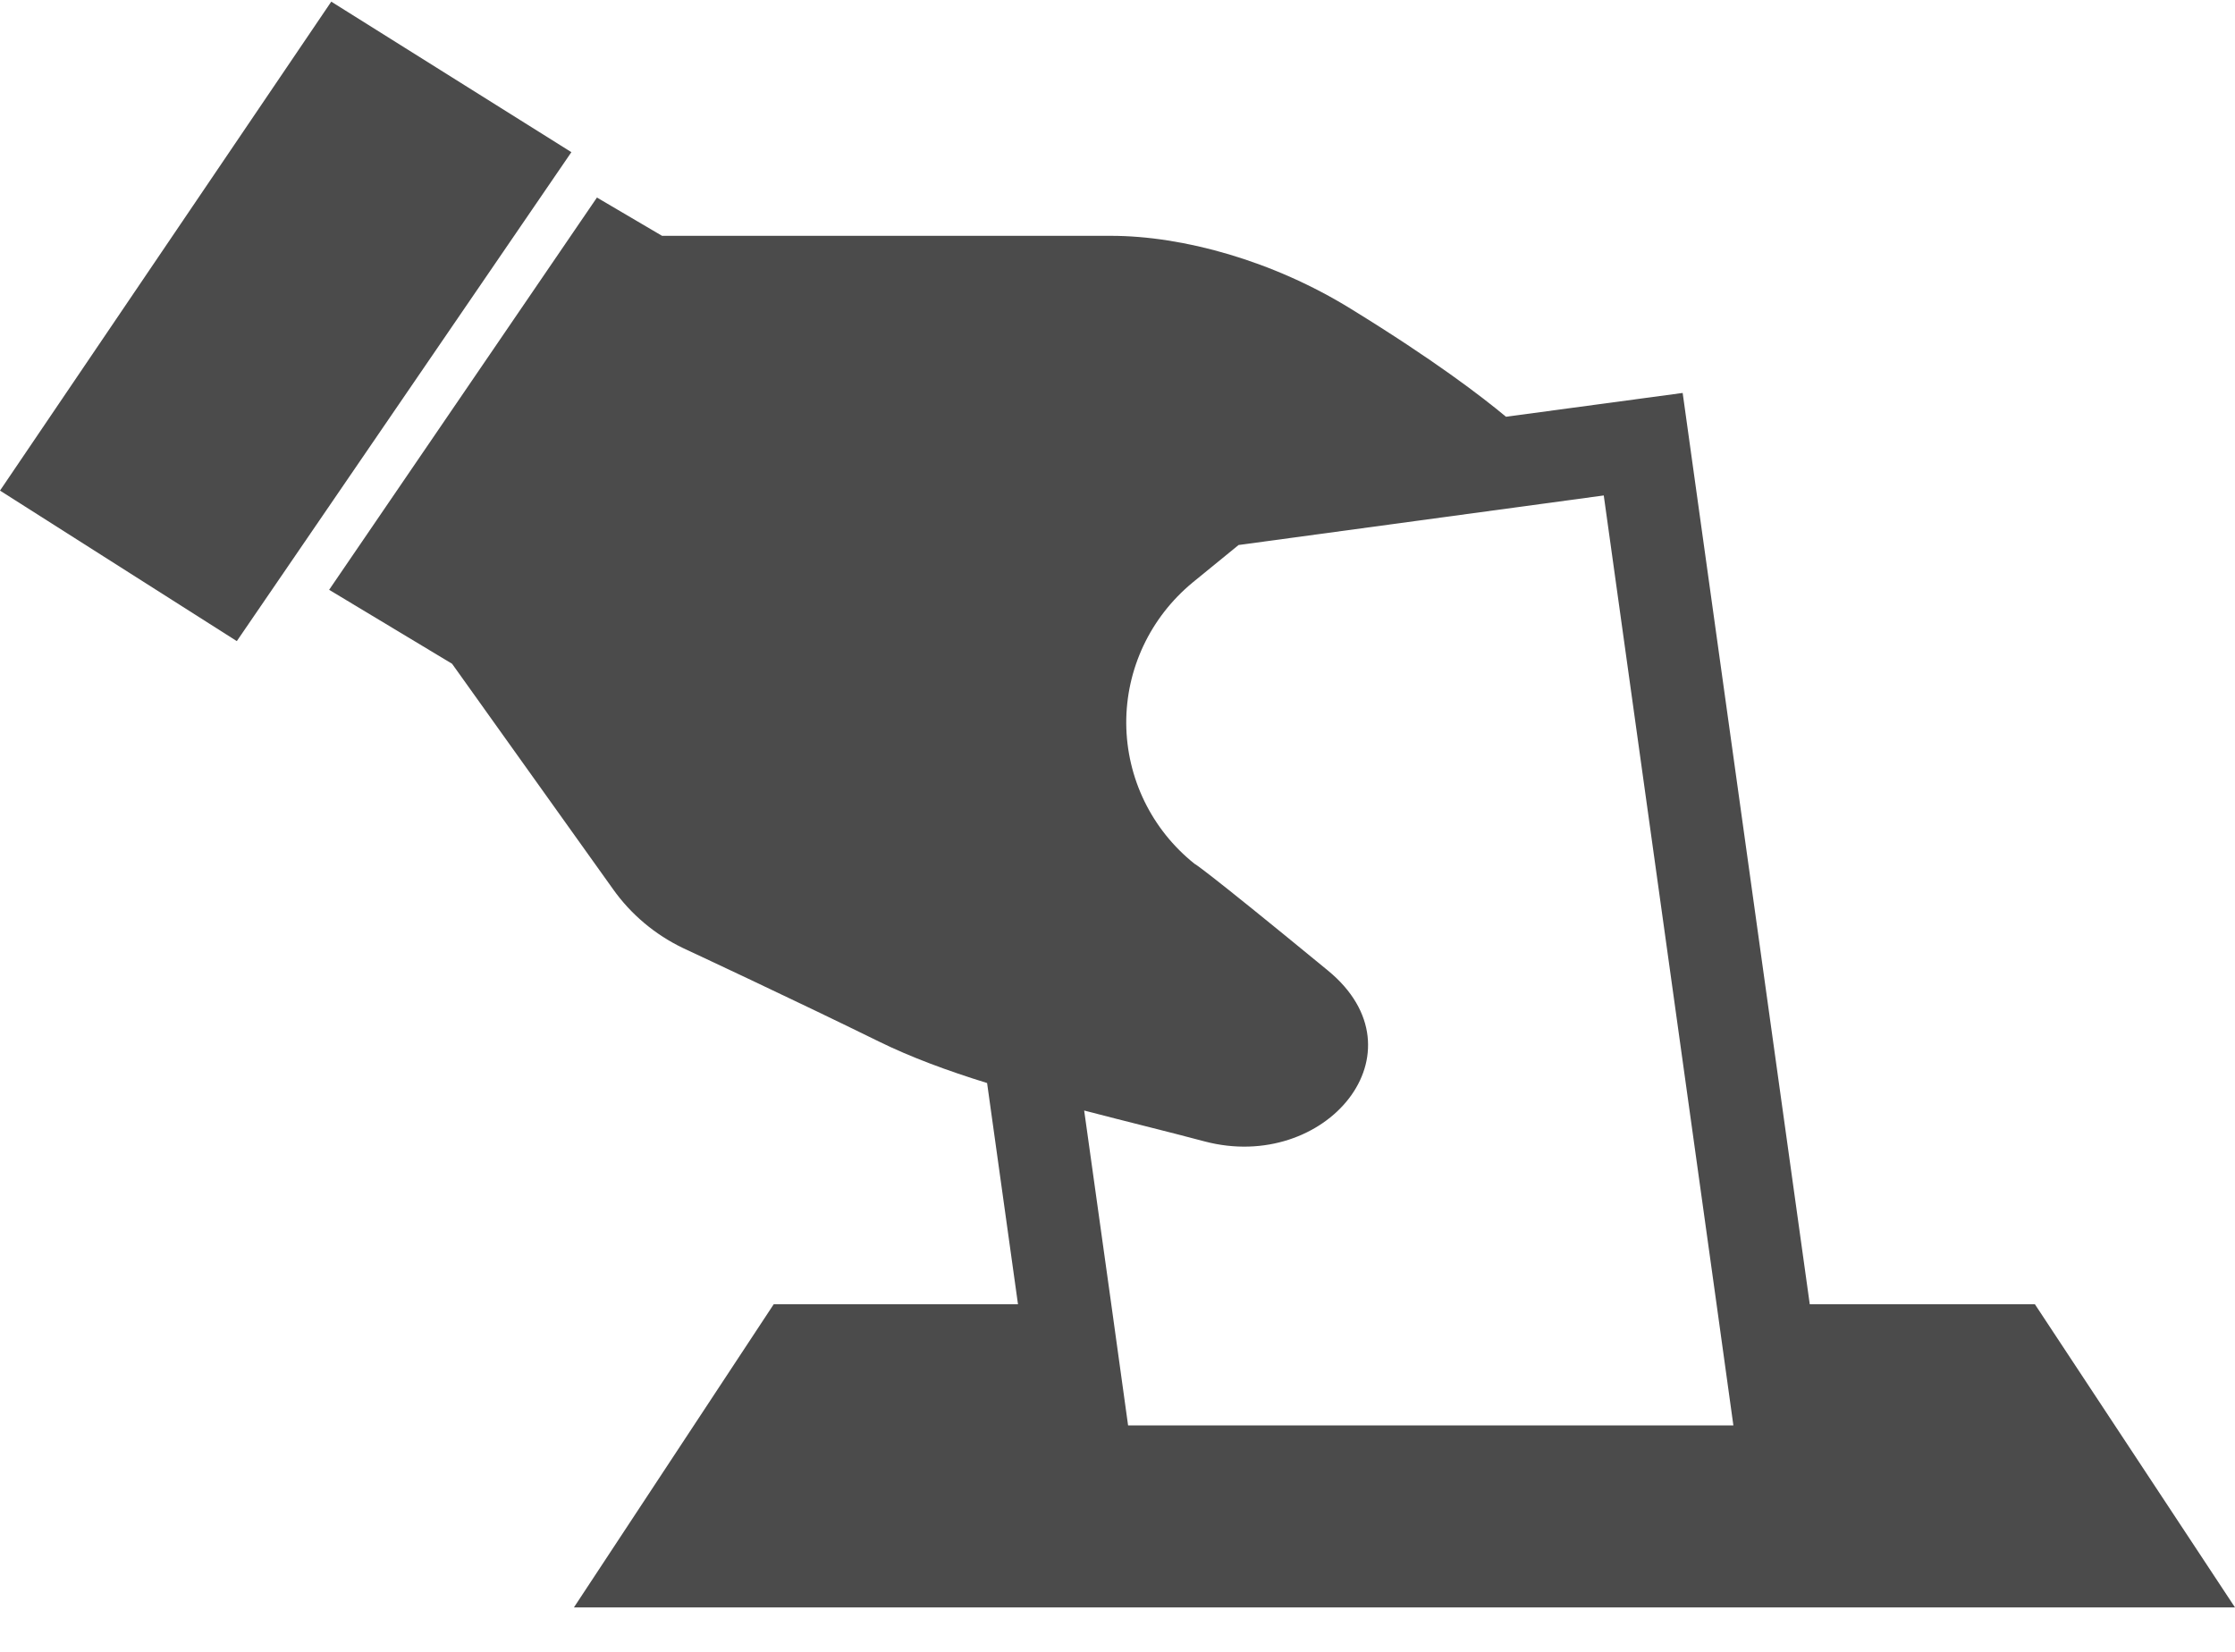 <?xml version="1.0" encoding="UTF-8" standalone="no"?>
<svg width="23px" height="17px" viewBox="0 0 23 17" version="1.1" xmlns="http://www.w3.org/2000/svg" xmlns:xlink="http://www.w3.org/1999/xlink">
    <!-- Generator: Sketch 40.1 (33804) - http://www.bohemiancoding.com/sketch -->
    <title>投票アイコン1</title>
    <desc>Created with Sketch.</desc>
    <defs></defs>
    <g id="Page-1" stroke="none" stroke-width="1" fill="none" fill-rule="evenodd">
        <g id="idea-pitch" transform="translate(-86, -206)" fill="#4B4B4B">
            <g id="main" transform="translate(19, 73)">
                <g id="Group-5" transform="translate(0, 63)">
                    <g id="投票アイコン1" transform="translate(67, 70)">
                        <g id="_x32_">
                            <g id="Group">
                                <path d="M5.906,16.543 L23,16.543 L20.941,13.423 L18.624,13.423 L17.316,4.044 L15.498,4.289 C15.248,4.081 14.761,3.707 13.904,3.18 C13.102,2.684 12.176,2.427 11.431,2.427 L6.813,2.427 L6.143,2.033 L3.387,6.07 L4.652,6.831 L6.308,9.15 C6.492,9.41 6.742,9.62 7.031,9.758 C7.031,9.758 8.152,10.28 9.047,10.72 C9.37,10.879 9.75,11.02 10.158,11.146 L10.476,13.423 L7.962,13.423 L5.906,16.543 L5.906,16.543 Z M12.397,11.747 C13.641,12.075 14.688,10.828 13.665,9.988 C12.335,8.895 12.293,8.89 12.293,8.89 C11.851,8.537 11.594,8.008 11.59,7.446 C11.587,6.887 11.836,6.356 12.273,5.995 L12.746,5.609 L16.504,5.099 L17.665,13.423 L17.838,14.67 L11.609,14.67 L11.436,13.423 L11.157,11.429 C11.577,11.539 12.003,11.642 12.397,11.747 L12.397,11.747 Z" id="Shape"></path>
                                <polygon id="Shape" points="3.409 0.017 0 5.049 2.437 6.598 5.88 1.566"></polygon>
                            </g>
                        </g>
                    </g>
                </g>
            </g>
        </g>
    </g>
</svg>